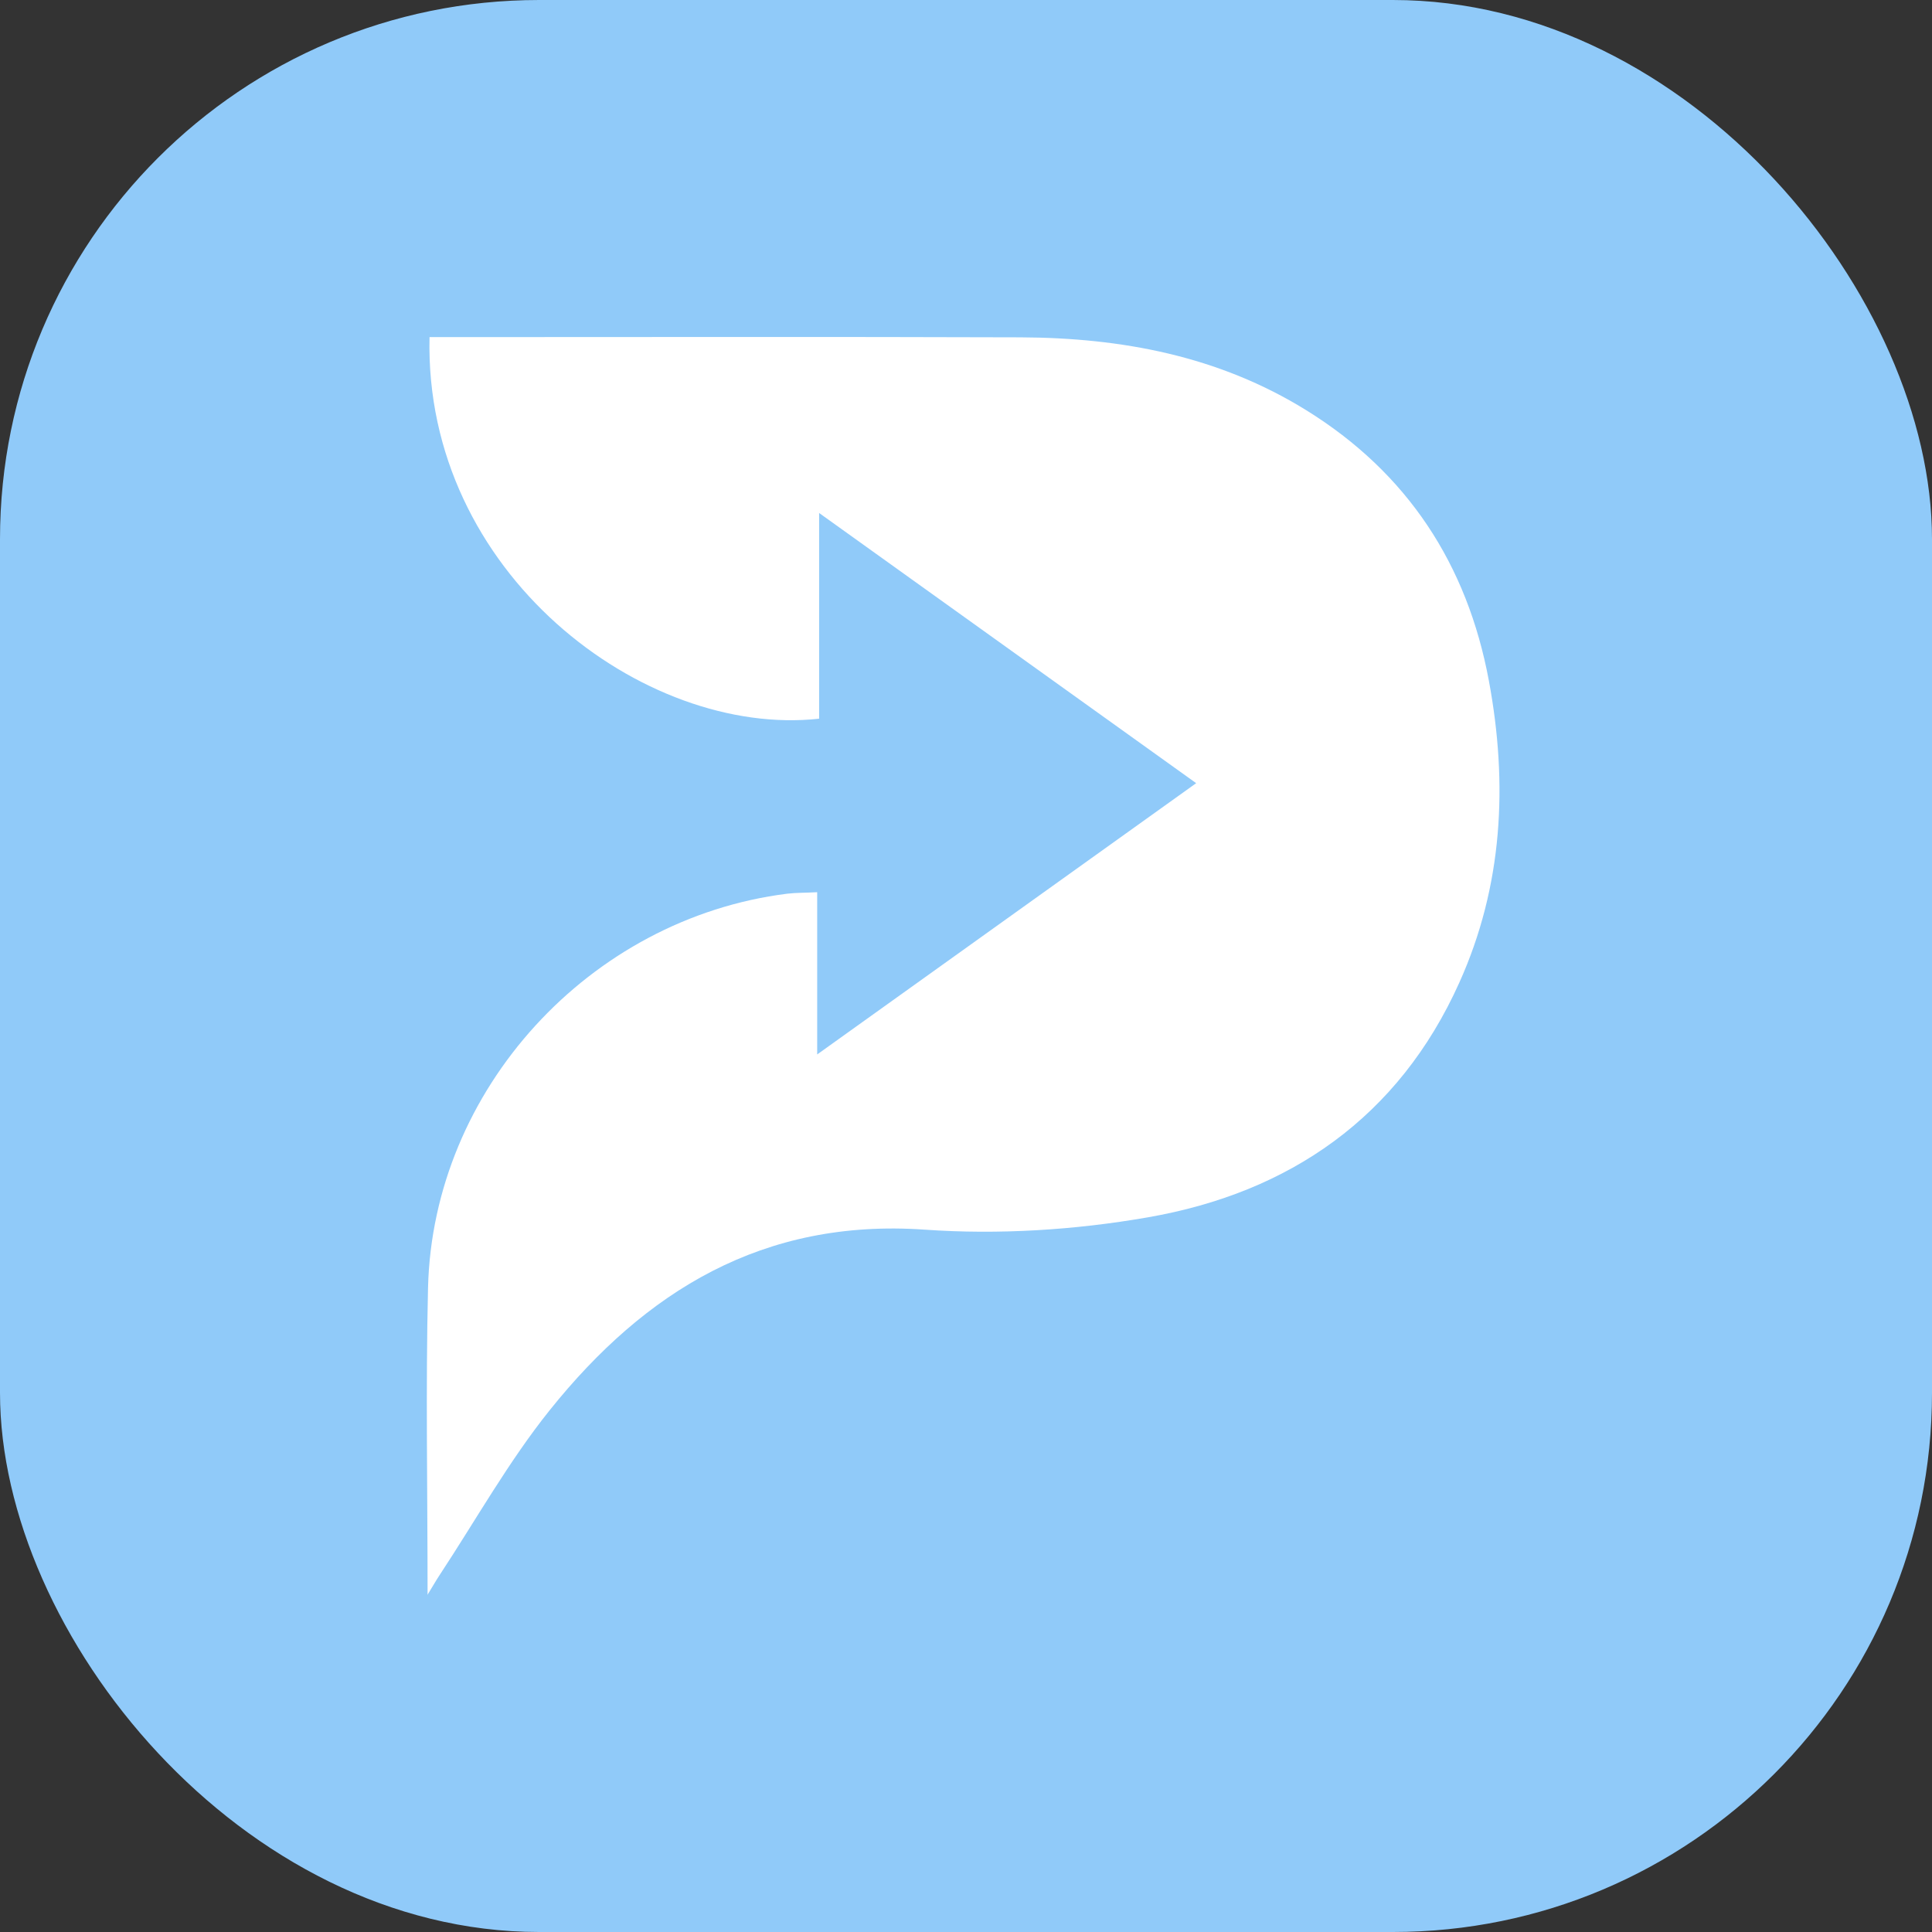<svg width="86" height="86" viewBox="0 0 86 86" fill="none" xmlns="http://www.w3.org/2000/svg">
<rect x="0" y="0" width="86" height="86" fill="#333333" stroke="none"/>
<rect width="86" height="86" rx="24" fill="#90CAF9"/>
<path d="M19.033 71C19.033 66.272 18.947 61.794 19.053 57.327C19.265 48.497 26.246 40.889 35.037 39.782C35.441 39.734 35.856 39.744 36.376 39.715V46.937C42.095 42.844 47.594 38.906 53.246 34.862C47.632 30.837 42.134 26.898 36.462 22.835V31.992C28.653 32.849 18.87 25.492 19.12 15.006C19.486 15.006 19.861 15.006 20.227 15.006C28.624 15.006 37.021 14.987 45.417 15.016C49.924 15.035 54.247 15.844 58.147 18.261C62.654 21.053 65.311 25.127 66.274 30.297C67.131 34.9 66.9 39.435 64.955 43.749C62.259 49.739 57.396 53.09 51.099 54.187C47.844 54.756 44.445 54.967 41.161 54.736C33.968 54.236 28.72 57.471 24.474 62.767C22.644 65.049 21.19 67.649 19.573 70.105C19.419 70.336 19.284 70.576 19.024 71H19.033Z" fill="white"/>
</svg>
